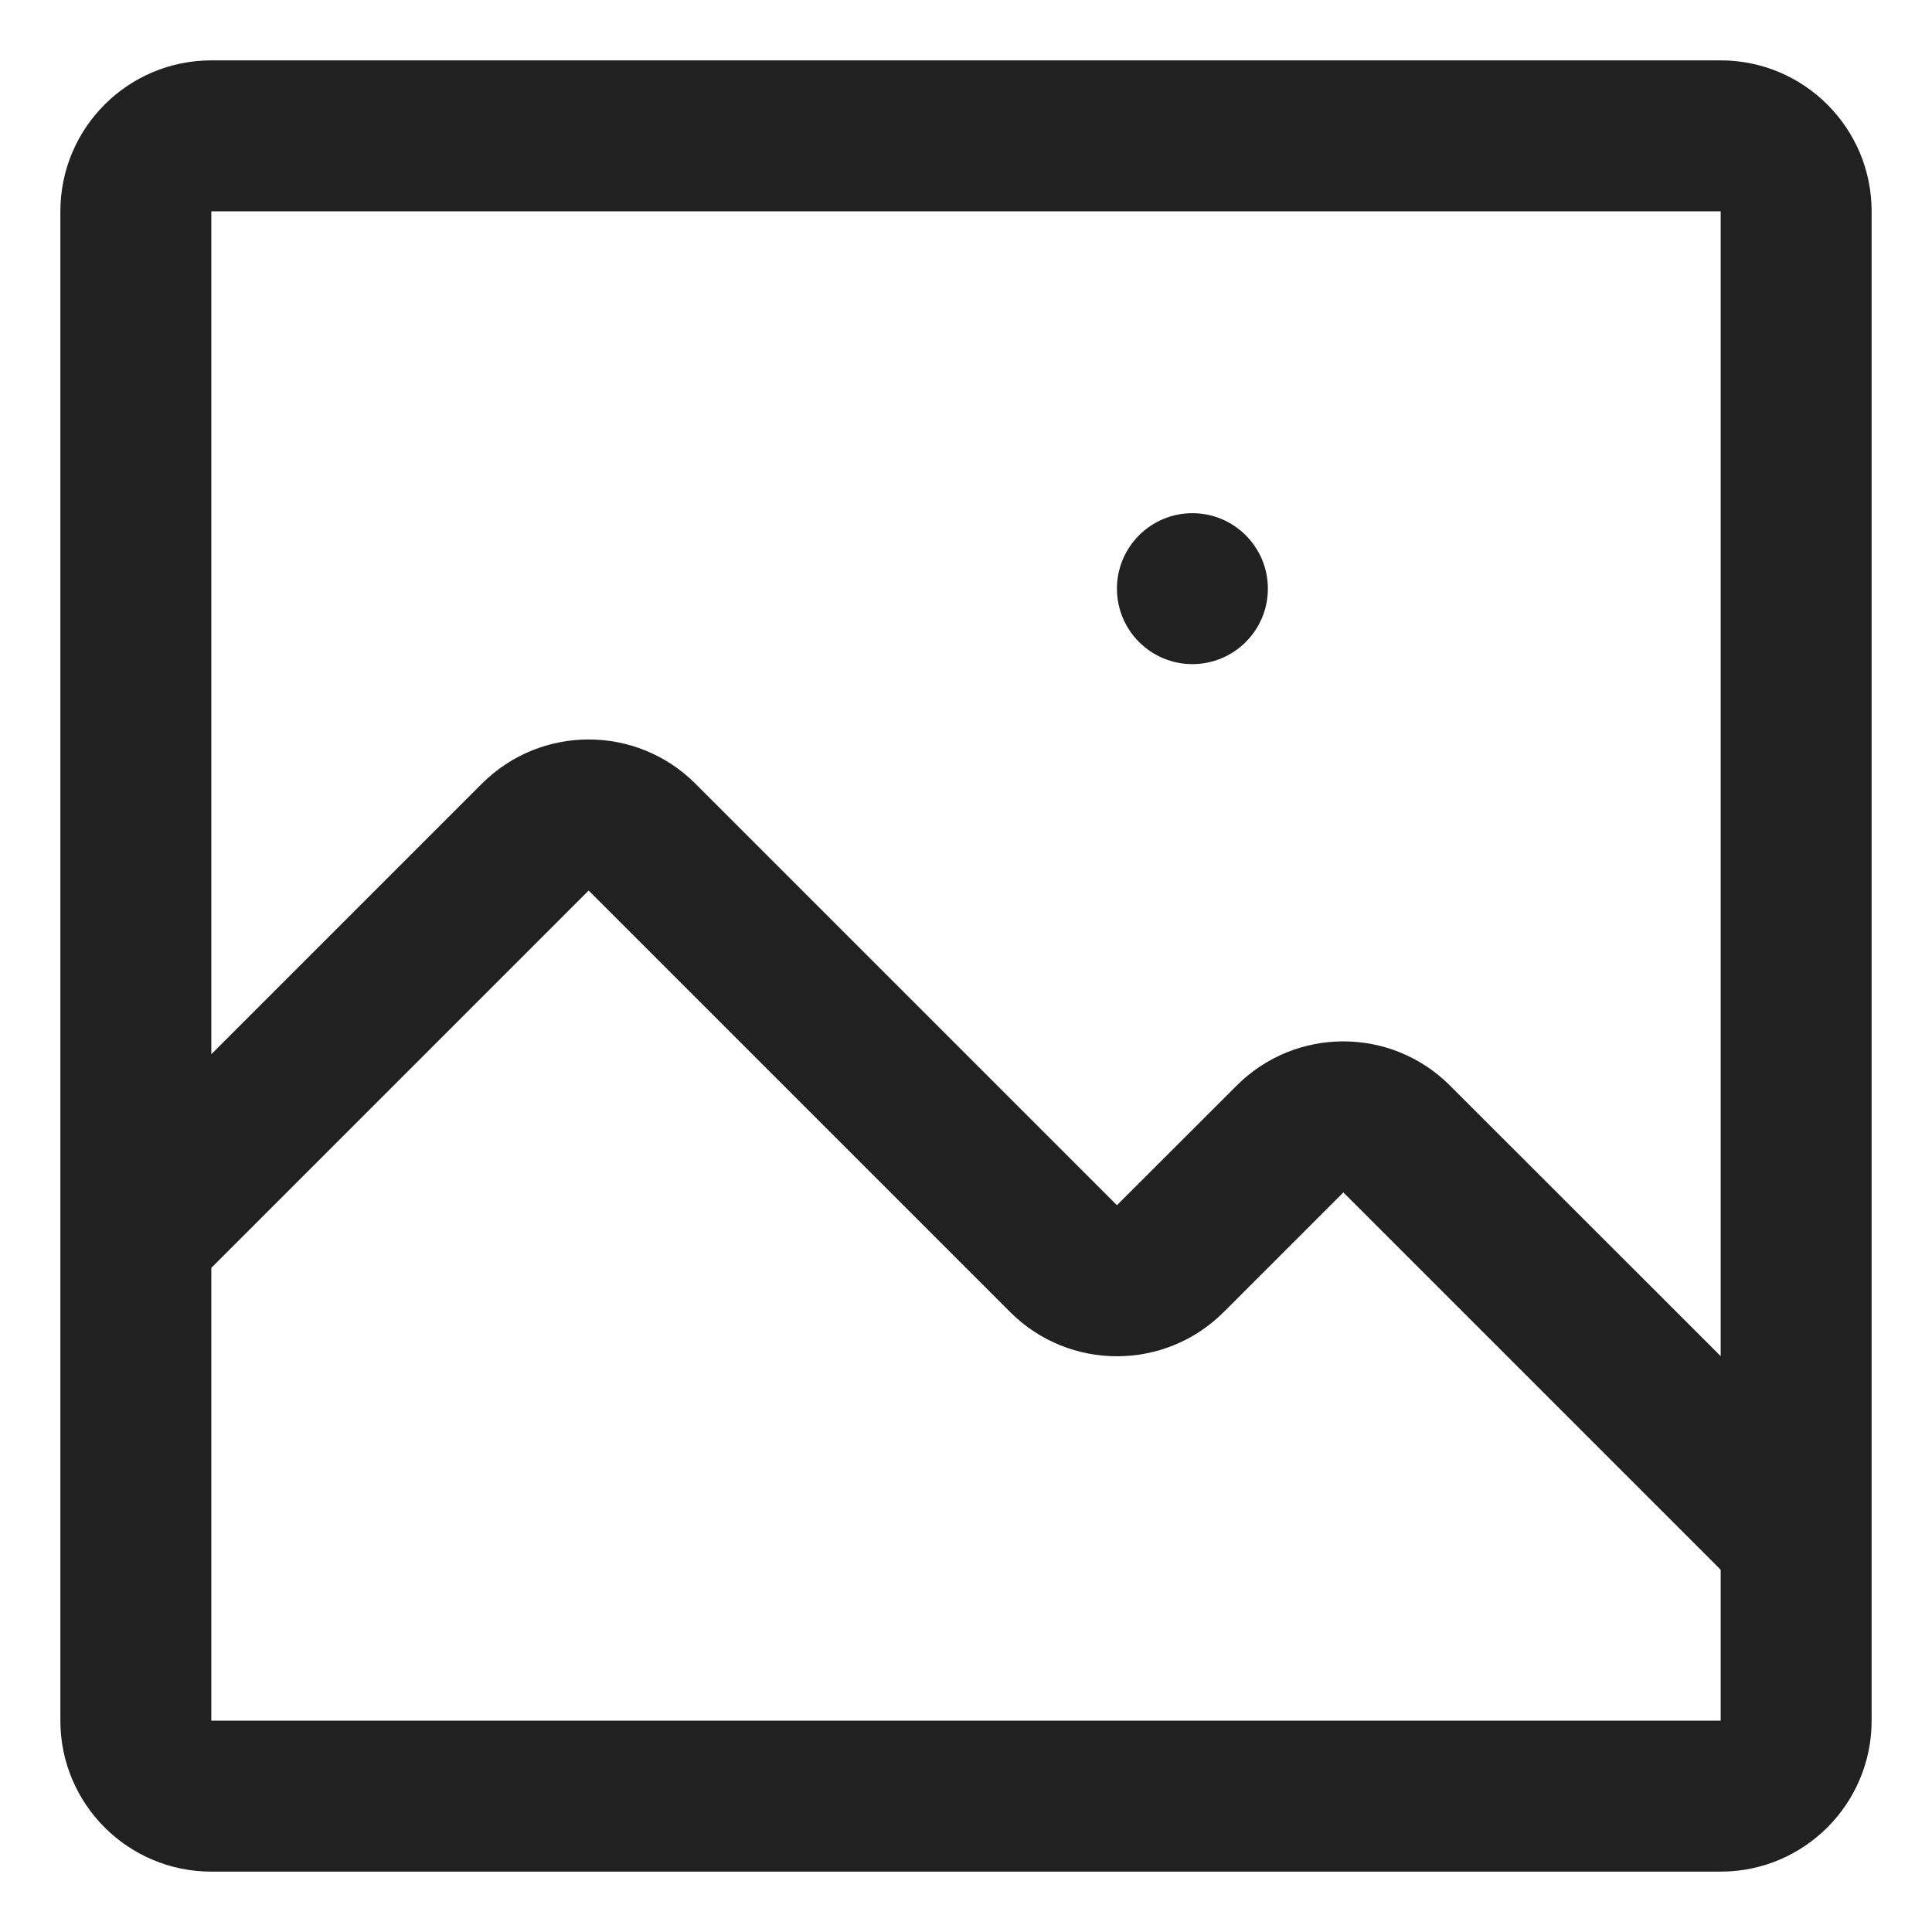 <svg width="16" height="16" viewBox="0 0 16 16" fill="none" xmlns="http://www.w3.org/2000/svg">
<path fill-rule="evenodd" clip-rule="evenodd" d="M1.75 0.5H14.25C14.94 0.5 15.5 1.06 15.5 1.75V14.25C15.5 14.94 14.94 15.5 14.25 15.5H1.75C1.06 15.5 0.5 14.94 0.5 14.25V1.75C0.5 1.06 1.06 0.5 1.75 0.5ZM1.75 14.25H14.25V13L11.125 9.875L10.131 10.869C9.644 11.353 8.856 11.353 8.369 10.869L4.875 7.375L1.75 10.5V14.25ZM14.25 11.231L12.006 8.988C11.519 8.503 10.731 8.503 10.244 8.988L9.25 9.981L5.756 6.487C5.269 6.003 4.481 6.003 3.994 6.487L1.75 8.731V1.75H14.25V11.231ZM10.5 4.875C10.5 4.53 10.22 4.25 9.875 4.25C9.53 4.25 9.25 4.53 9.25 4.875C9.25 5.22 9.53 5.5 9.875 5.5C10.22 5.5 10.5 5.22 10.5 4.875Z" fill="#212121"/>
</svg>
